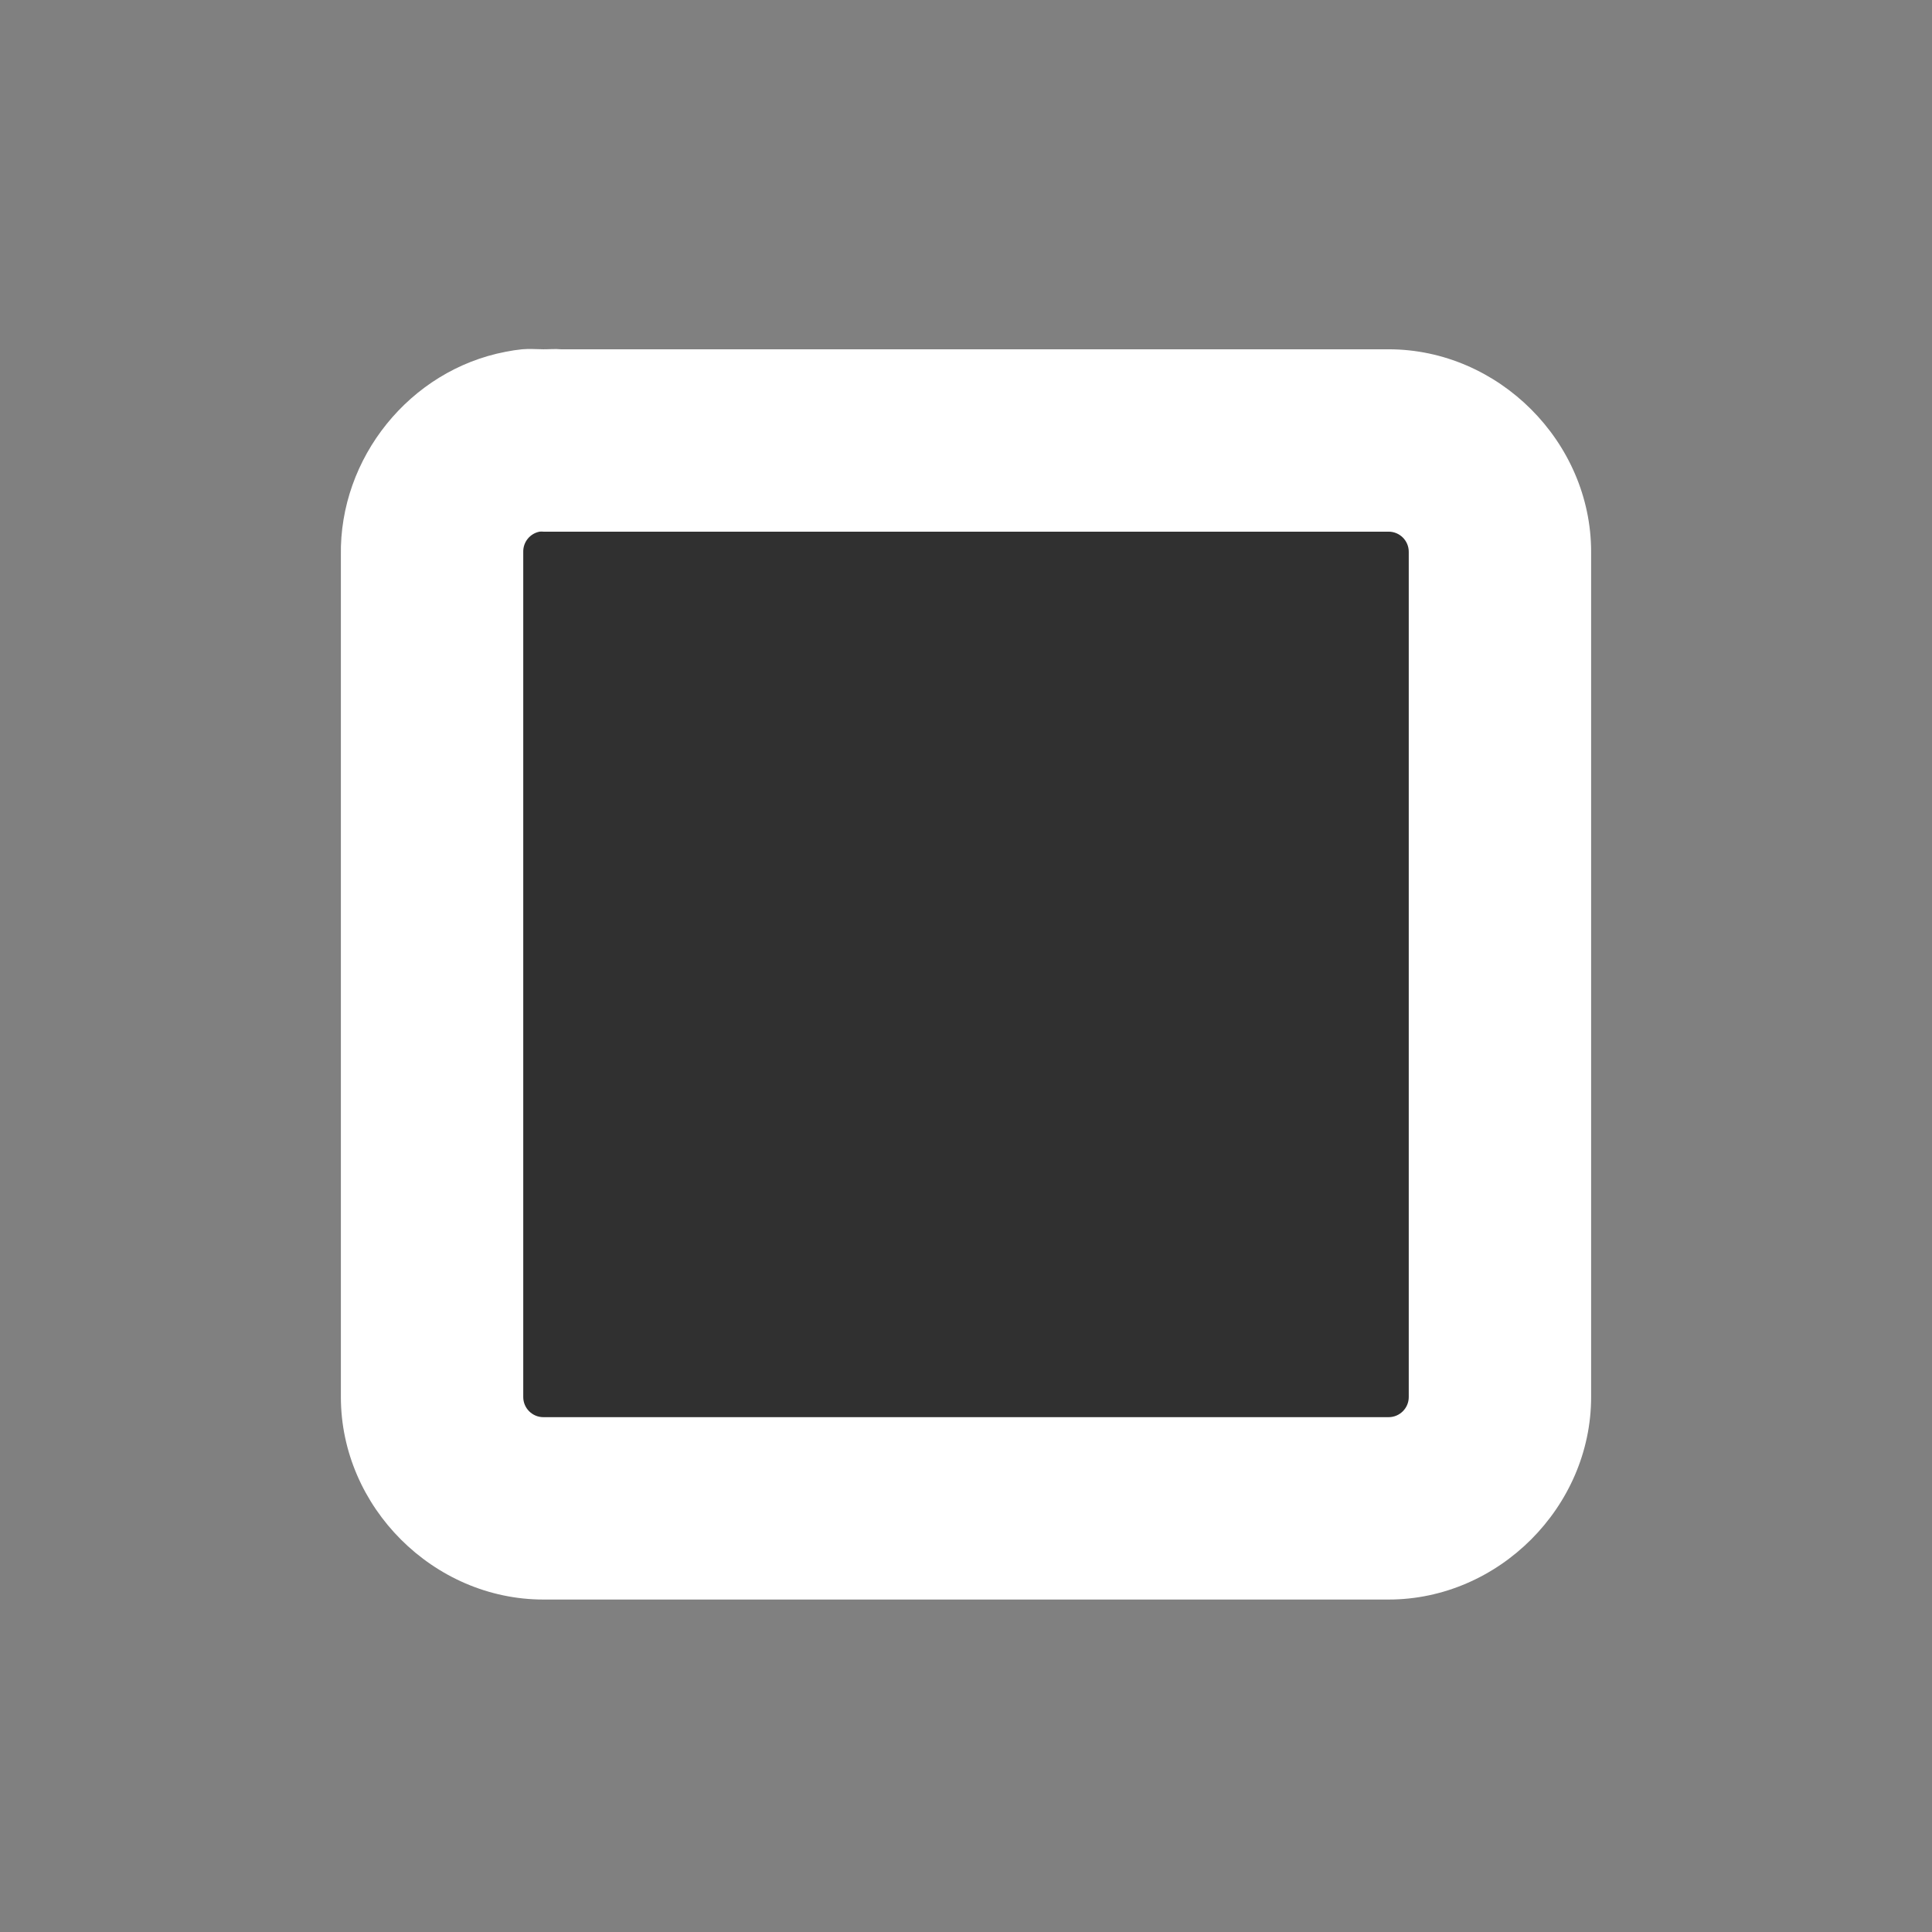 <?xml version="1.0" encoding="UTF-8" standalone="no"?>
<!-- Created with Inkscape (http://www.inkscape.org/) -->
<svg
   xmlns:dc="http://purl.org/dc/elements/1.1/"
   xmlns:cc="http://creativecommons.org/ns#"
   xmlns:rdf="http://www.w3.org/1999/02/22-rdf-syntax-ns#"
   xmlns:svg="http://www.w3.org/2000/svg"
   xmlns="http://www.w3.org/2000/svg"
   xmlns:sodipodi="http://sodipodi.sourceforge.net/DTD/sodipodi-0.dtd"
   xmlns:inkscape="http://www.inkscape.org/namespaces/inkscape"
   width="48px"
   height="48px"
   id="svg1307"
   sodipodi:version="0.32"
   inkscape:version="0.46"
   sodipodi:docbase="/home/christof/themes_and_icons/meinICONtheme/BRIT ICONS/scalable/actions"
   sodipodi:docname="media-playback-stop.svg"
   inkscape:export-filename="/home/lapo/Desktop/Grafica/Icone/media-actions-outlines.png"
   inkscape:export-xdpi="90"
   inkscape:export-ydpi="90"
   inkscape:output_extension="org.inkscape.output.svg.inkscape">
  <rect width="100%" height="100%" fill="#808080" stroke="none"/>
  <defs
     id="defs1309">
    <inkscape:perspective
       sodipodi:type="inkscape:persp3d"
       inkscape:vp_x="0 : 24 : 1"
       inkscape:vp_y="0 : 1000 : 0"
       inkscape:vp_z="48 : 24 : 1"
       inkscape:persp3d-origin="24 : 16 : 1"
       id="perspective37" />
    <linearGradient
       id="linearGradient2584">
      <stop
         style="stop-color:#303030;stop-opacity:1;"
         offset="0"
         id="stop2586" />
      <stop
         style="stop-color:#ffffff;stop-opacity:0;"
         offset="1"
         id="stop2588" />
    </linearGradient>
    <linearGradient
       id="linearGradient2697">
      <stop
         id="stop2699"
         offset="0"
         style="stop-color:#babdb6" />
      <stop
         id="stop2701"
         offset="1"
         style="stop-color:#555753" />
    </linearGradient>
  </defs>
  <sodipodi:namedview
     id="base"
     pagecolor="#ffffff"
     bordercolor="#666666"
     borderopacity="1.0"
     inkscape:pageopacity="0.0"
     inkscape:pageshadow="2"
     inkscape:zoom="8"
     inkscape:cx="25.087754"
     inkscape:cy="18.518074"
     inkscape:current-layer="layer1"
     showgrid="false"
     inkscape:grid-bbox="true"
     inkscape:document-units="px"
     inkscape:grid-points="true"
     fill="#fcaf3e"
     showguides="false"
     inkscape:guide-bbox="true"
     guidetolerance="1px"
     stroke="#729fcf"
     inkscape:window-width="1680"
     inkscape:window-height="1001"
     inkscape:window-x="0"
     inkscape:window-y="24"
     showborder="true">
    <sodipodi:guide
       orientation="horizontal"
       position="38.997"
       id="guide2194" />
    <sodipodi:guide
       orientation="horizontal"
       position="9.014"
       id="guide2196" />
    <sodipodi:guide
       orientation="vertical"
       position="9.014"
       id="guide2198" />
    <sodipodi:guide
       orientation="vertical"
       position="38.975"
       id="guide2200" />
    <sodipodi:guide
       orientation="horizontal"
       position="22.988"
       id="guide2202" />
    <sodipodi:guide
       orientation="vertical"
       position="23.909"
       id="guide2204" />
    <sodipodi:guide
       orientation="vertical"
       position="157.994"
       id="guide4332" />
    <sodipodi:guide
       orientation="horizontal"
       position="-36.062"
       id="guide4334" />
    <sodipodi:guide
       orientation="horizontal"
       position="-58.027"
       id="guide4336" />
    <sodipodi:guide
       orientation="vertical"
       position="180.003"
       id="guide4338" />
    <sodipodi:guide
       orientation="vertical"
       position="107.922"
       id="guide4417" />
    <sodipodi:guide
       orientation="vertical"
       position="129.931"
       id="guide4419" />
    <sodipodi:guide
       orientation="horizontal"
       position="19.997"
       id="guide5106" />
    <sodipodi:guide
       orientation="horizontal"
       position="63.04"
       id="guide5119" />
    <sodipodi:guide
       orientation="horizontal"
       position="49.066"
       id="guide5121" />
    <sodipodi:guide
       orientation="horizontal"
       position="-86.007"
       id="guide5307" />
    <sodipodi:guide
       orientation="horizontal"
       position="-108.09"
       id="guide5309" />
    <sodipodi:guide
       orientation="horizontal"
       position="-100.154"
       id="guide3111" />
    <inkscape:grid
       id="GridFromPre046Settings"
       type="xygrid"
       originx="0px"
       originy="0px"
       spacingx="0.5px"
       spacingy="0.5px"
       color="#0000ff"
       empcolor="#0000ff"
       opacity="0.2"
       empopacity="0.4"
       empspacing="2" />
  </sodipodi:namedview>
  <g
     inkscape:groupmode="layer"
     id="layer2"
     inkscape:label="BASE"
     style="display:inline" />
  <g
     id="layer1"
     inkscape:label="Layer 1"
     inkscape:groupmode="layer"
     style="display:inline">
    <g
       style="stroke:#303030;stroke-opacity:1;fill:#ffffff;fill-opacity:1"
       transform="translate(-183,-71.094)"
       id="g2410">
      <g
         style="stroke:#303030;stroke-opacity:1;fill:#ffffff;fill-opacity:1"
         id="g2412"
         inkscape:export-filename="/home/lapo/Desktop/Grafica/Icone/media-actions.png"
         inkscape:export-xdpi="90"
         inkscape:export-ydpi="90"
         transform="translate(38,0.303)">
        <g
           style="opacity:0.2;stroke:#303030;stroke-opacity:1;fill:#ffffff;fill-opacity:1"
           id="g2414" />
        <path
           sodipodi:type="inkscape:offset"
           inkscape:radius="4.5431952"
           inkscape:original="M 158.40625 84 C 158.16721 84.045611 157.99571 84.256684 158 84.5 L 158 105.5 C 158.00003 105.77613 158.22387 105.99997 158.5 106 L 179.5 106 C 179.77613 105.99997 179.99997 105.77613 180 105.5 L 180 84.5 C 179.99997 84.223869 179.77613 84.000028 179.5 84 L 158.5 84 C 158.46882 83.997064 158.43743 83.997064 158.40625 84 z "
           style="fill:#ffffff;fill-opacity:1;fill-rule:evenodd;stroke:none;stroke-width:1;stroke-linecap:square;stroke-linejoin:round;marker:none;stroke-miterlimit:4;stroke-dasharray:none;stroke-dashoffset:0;stroke-opacity:1;visibility:visible;display:inline;overflow:visible"
           id="path2418"
           d="M 157.969,79.469 C 157.832,79.483 157.697,79.504 157.562,79.531 C 155.182,79.986 153.426,82.17 153.469,84.594 L 153.469,105.5 C 153.469,108.231 155.769,110.531 158.5,110.531 L 179.5,110.531 C 182.231,110.531 184.531,108.231 184.531,105.5 L 184.531,84.5 C 184.531,81.769 182.231,79.469 179.5,79.469 L 158.938,79.469 C 158.795,79.455 158.642,79.47 158.5,79.469 C 158.327,79.467 158.141,79.453 157.969,79.469 z" />
      </g>
    </g>
    <g
       id="g2212"
       transform="translate(-183,-71.094)"
       style="stroke:#303030;stroke-opacity:1;fill:#303030;fill-opacity:1">
      <g
         transform="translate(38,0.303)"
         inkscape:export-ydpi="90"
         inkscape:export-xdpi="90"
         inkscape:export-filename="/home/lapo/Desktop/Grafica/Icone/media-actions.png"
         id="g3588"
         style="stroke:#303030;stroke-opacity:1;fill:#303030;fill-opacity:1">
        <g
           id="g3582"
           style="opacity:0.2;stroke:#303030;stroke-opacity:1;fill:#303030;fill-opacity:1" />
        <path
           style="color:#303030;fill:#303030;fill-opacity:1;fill-rule:evenodd;stroke:none;stroke-width:1;stroke-linecap:square;stroke-linejoin:round;marker:none;stroke-miterlimit:4;stroke-dasharray:none;stroke-dashoffset:0;stroke-opacity:1;visibility:visible;display:inline;overflow:visible"
           d="M 158.406,84 C 158.167,84.046 157.996,84.257 158,84.5 L 158,105.5 C 158,105.776 158.224,106 158.5,106 L 179.5,106 C 179.776,106 180,105.776 180,105.5 L 180,84.5 C 180,84.224 179.776,84 179.5,84 L 158.5,84 C 158.469,83.997 158.437,83.997 158.406,84 L 158.406,84 z "
           id="rect3527"
           sodipodi:nodetypes="ccccccccccc" />
      </g>
    </g>
  </g>
</svg>
